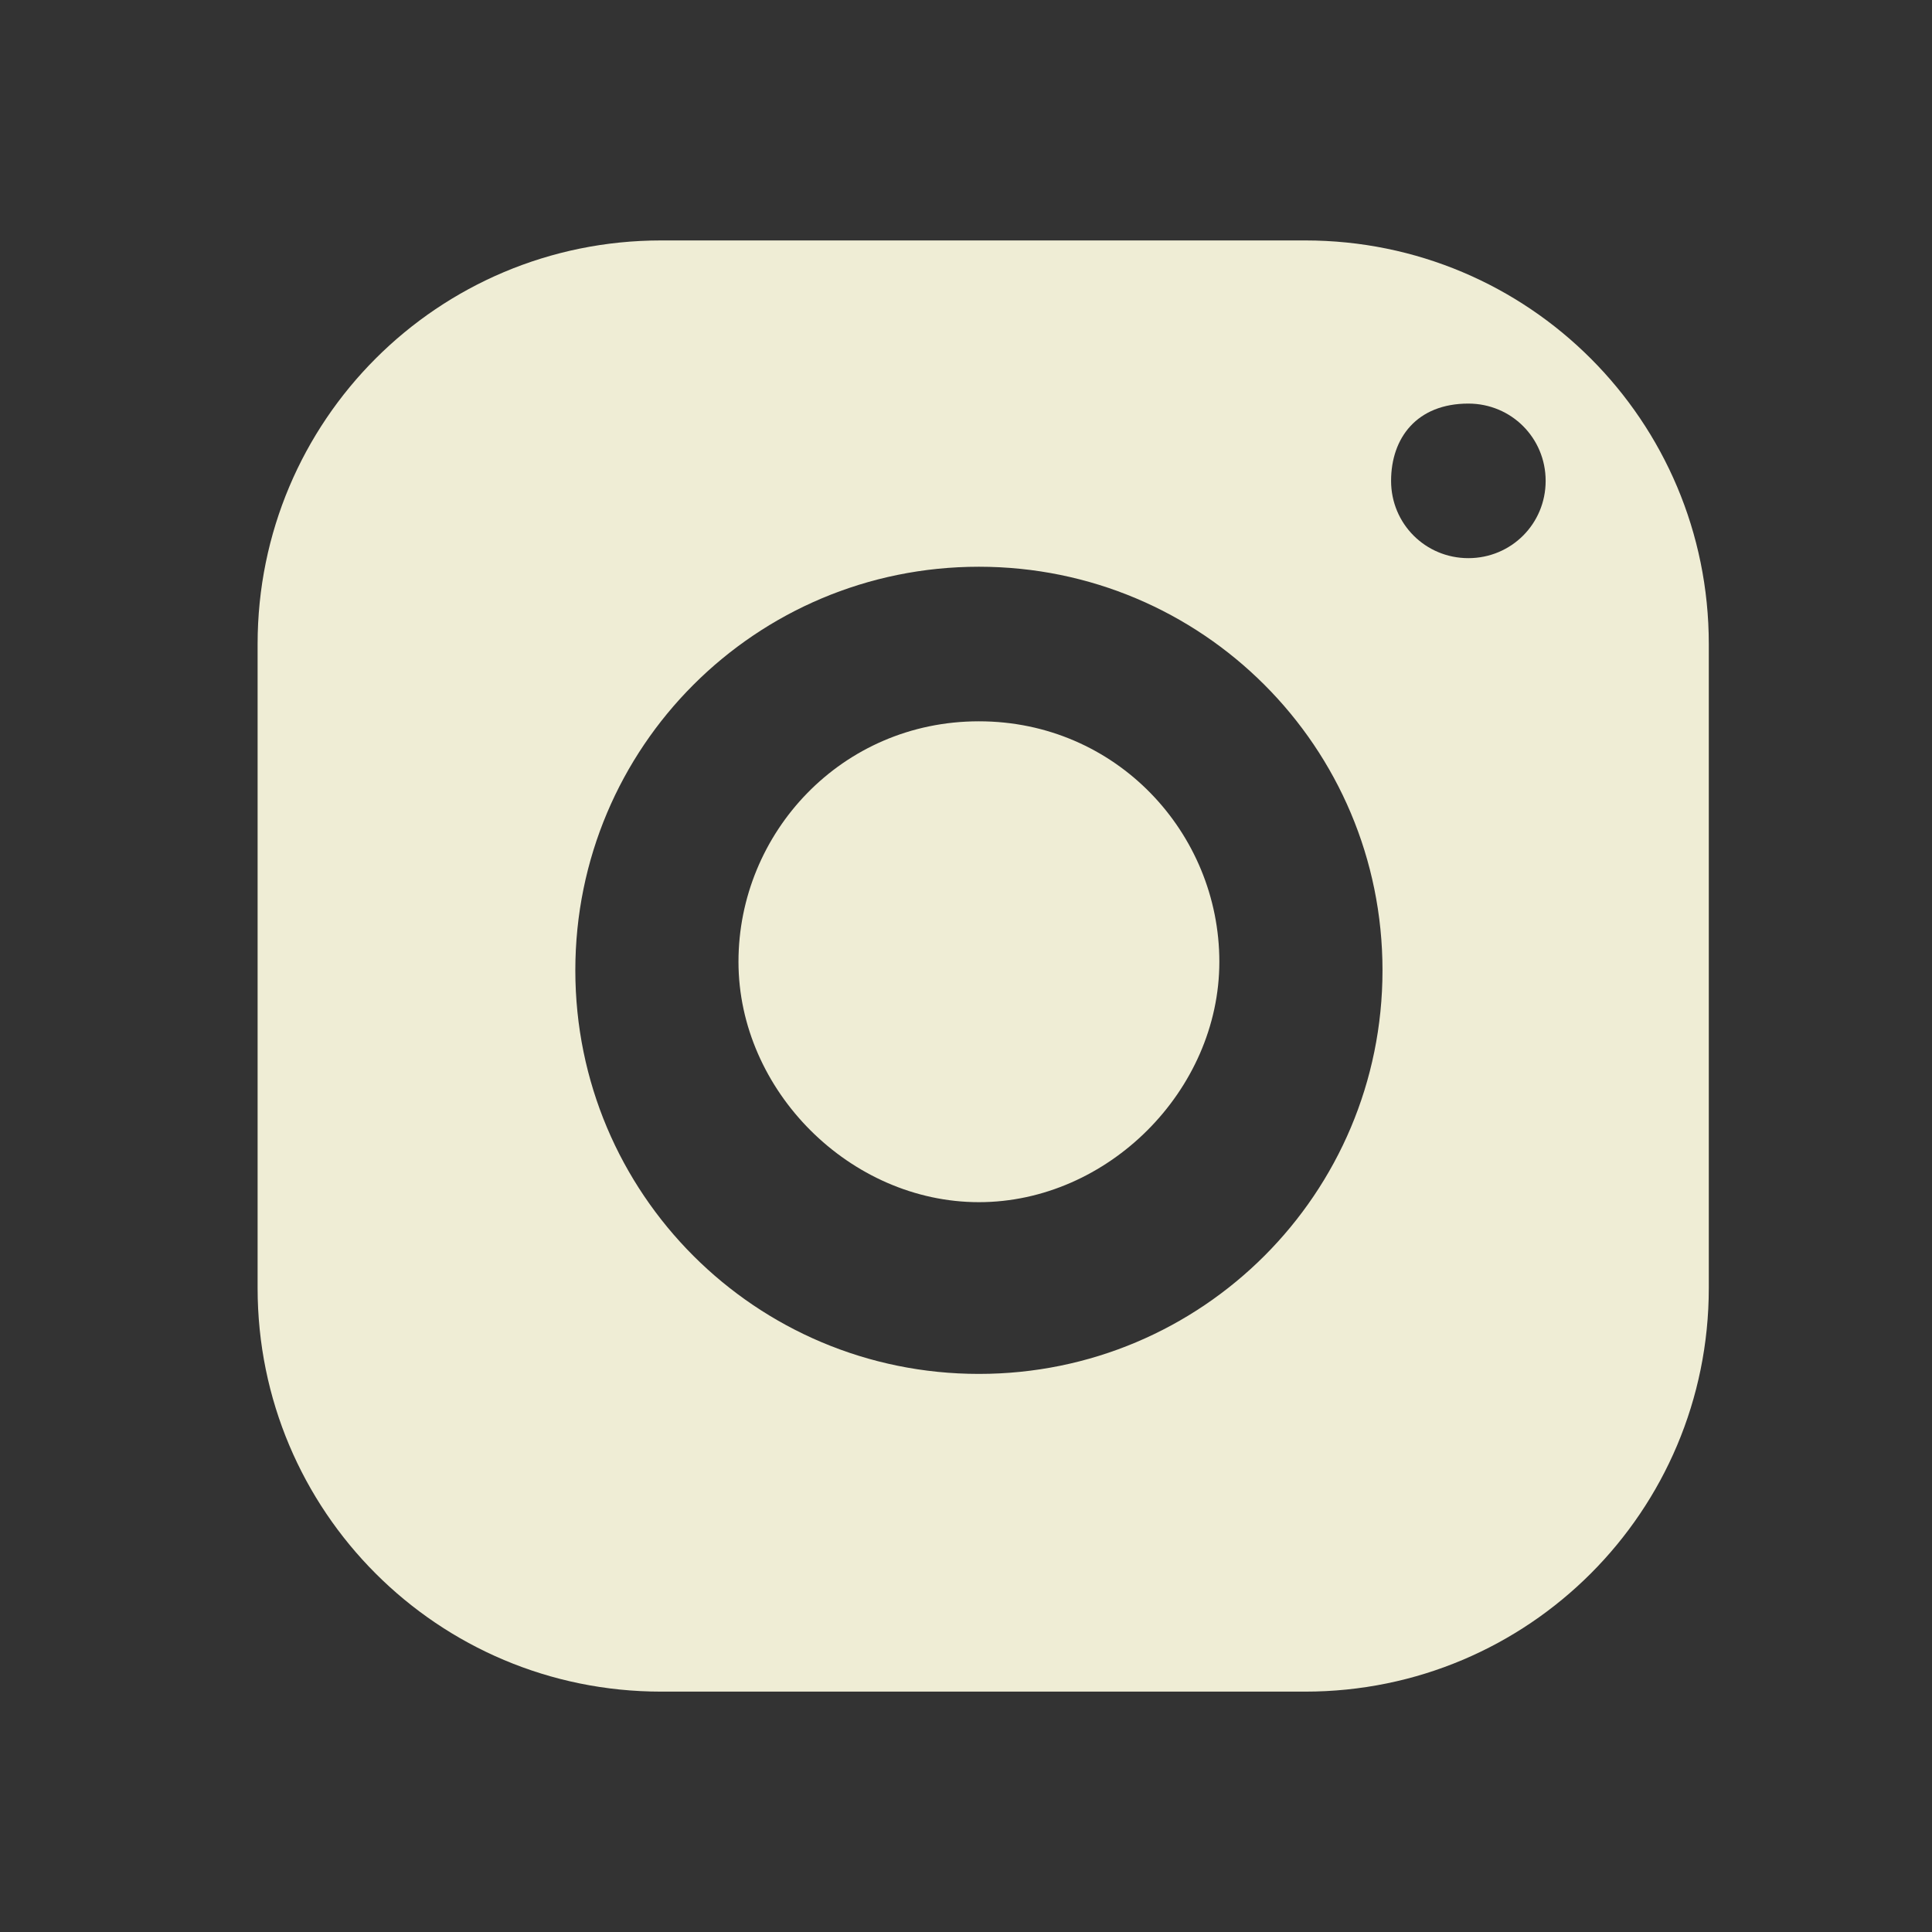 <?xml version="1.0" encoding="utf-8"?>
<!-- Generator: Adobe Illustrator 25.4.1, SVG Export Plug-In . SVG Version: 6.00 Build 0)  -->
<svg version="1.1" id="Layer_1" xmlns="http://www.w3.org/2000/svg" xmlns:xlink="http://www.w3.org/1999/xlink" x="0px" y="0px"
	 viewBox="0 0 240 240" style="enable-background:new 0 0 240 240;" xml:space="preserve">
<rect x="0" y="0" width="240" height="240" fill="#333333" stroke="none"/>
<style type="text/css">
	.st0{fill:#EFEDD5;}
</style>
<g>
	<g transform="scale(10.667,10.667)">
		<path class="st0" d="M7.7,2.8C5.1,2.8,3,4.9,3,7.5V15c0,2.6,2.1,4.7,4.7,4.7h7.5c2.6,0,4.7-2.1,4.7-4.7V7.5c0-2.6-2.1-4.7-4.7-4.7
			H7.7z M17.1,4.7c0.5,0,0.9,0.4,0.9,0.9s-0.4,0.9-0.9,0.9s-0.9-0.4-0.9-0.9S16.5,4.7,17.1,4.7z M11.4,6.6c2.6,0,4.7,2.1,4.7,4.7
			s-2.1,4.7-4.7,4.7s-4.7-2.1-4.7-4.7S8.8,6.6,11.4,6.6z M11.4,8.4c-1.6,0-2.8,1.3-2.8,2.8s1.3,2.8,2.8,2.8s2.8-1.3,2.8-2.8
			S13,8.4,11.4,8.4z"/>
	</g>
</g>
</svg>
